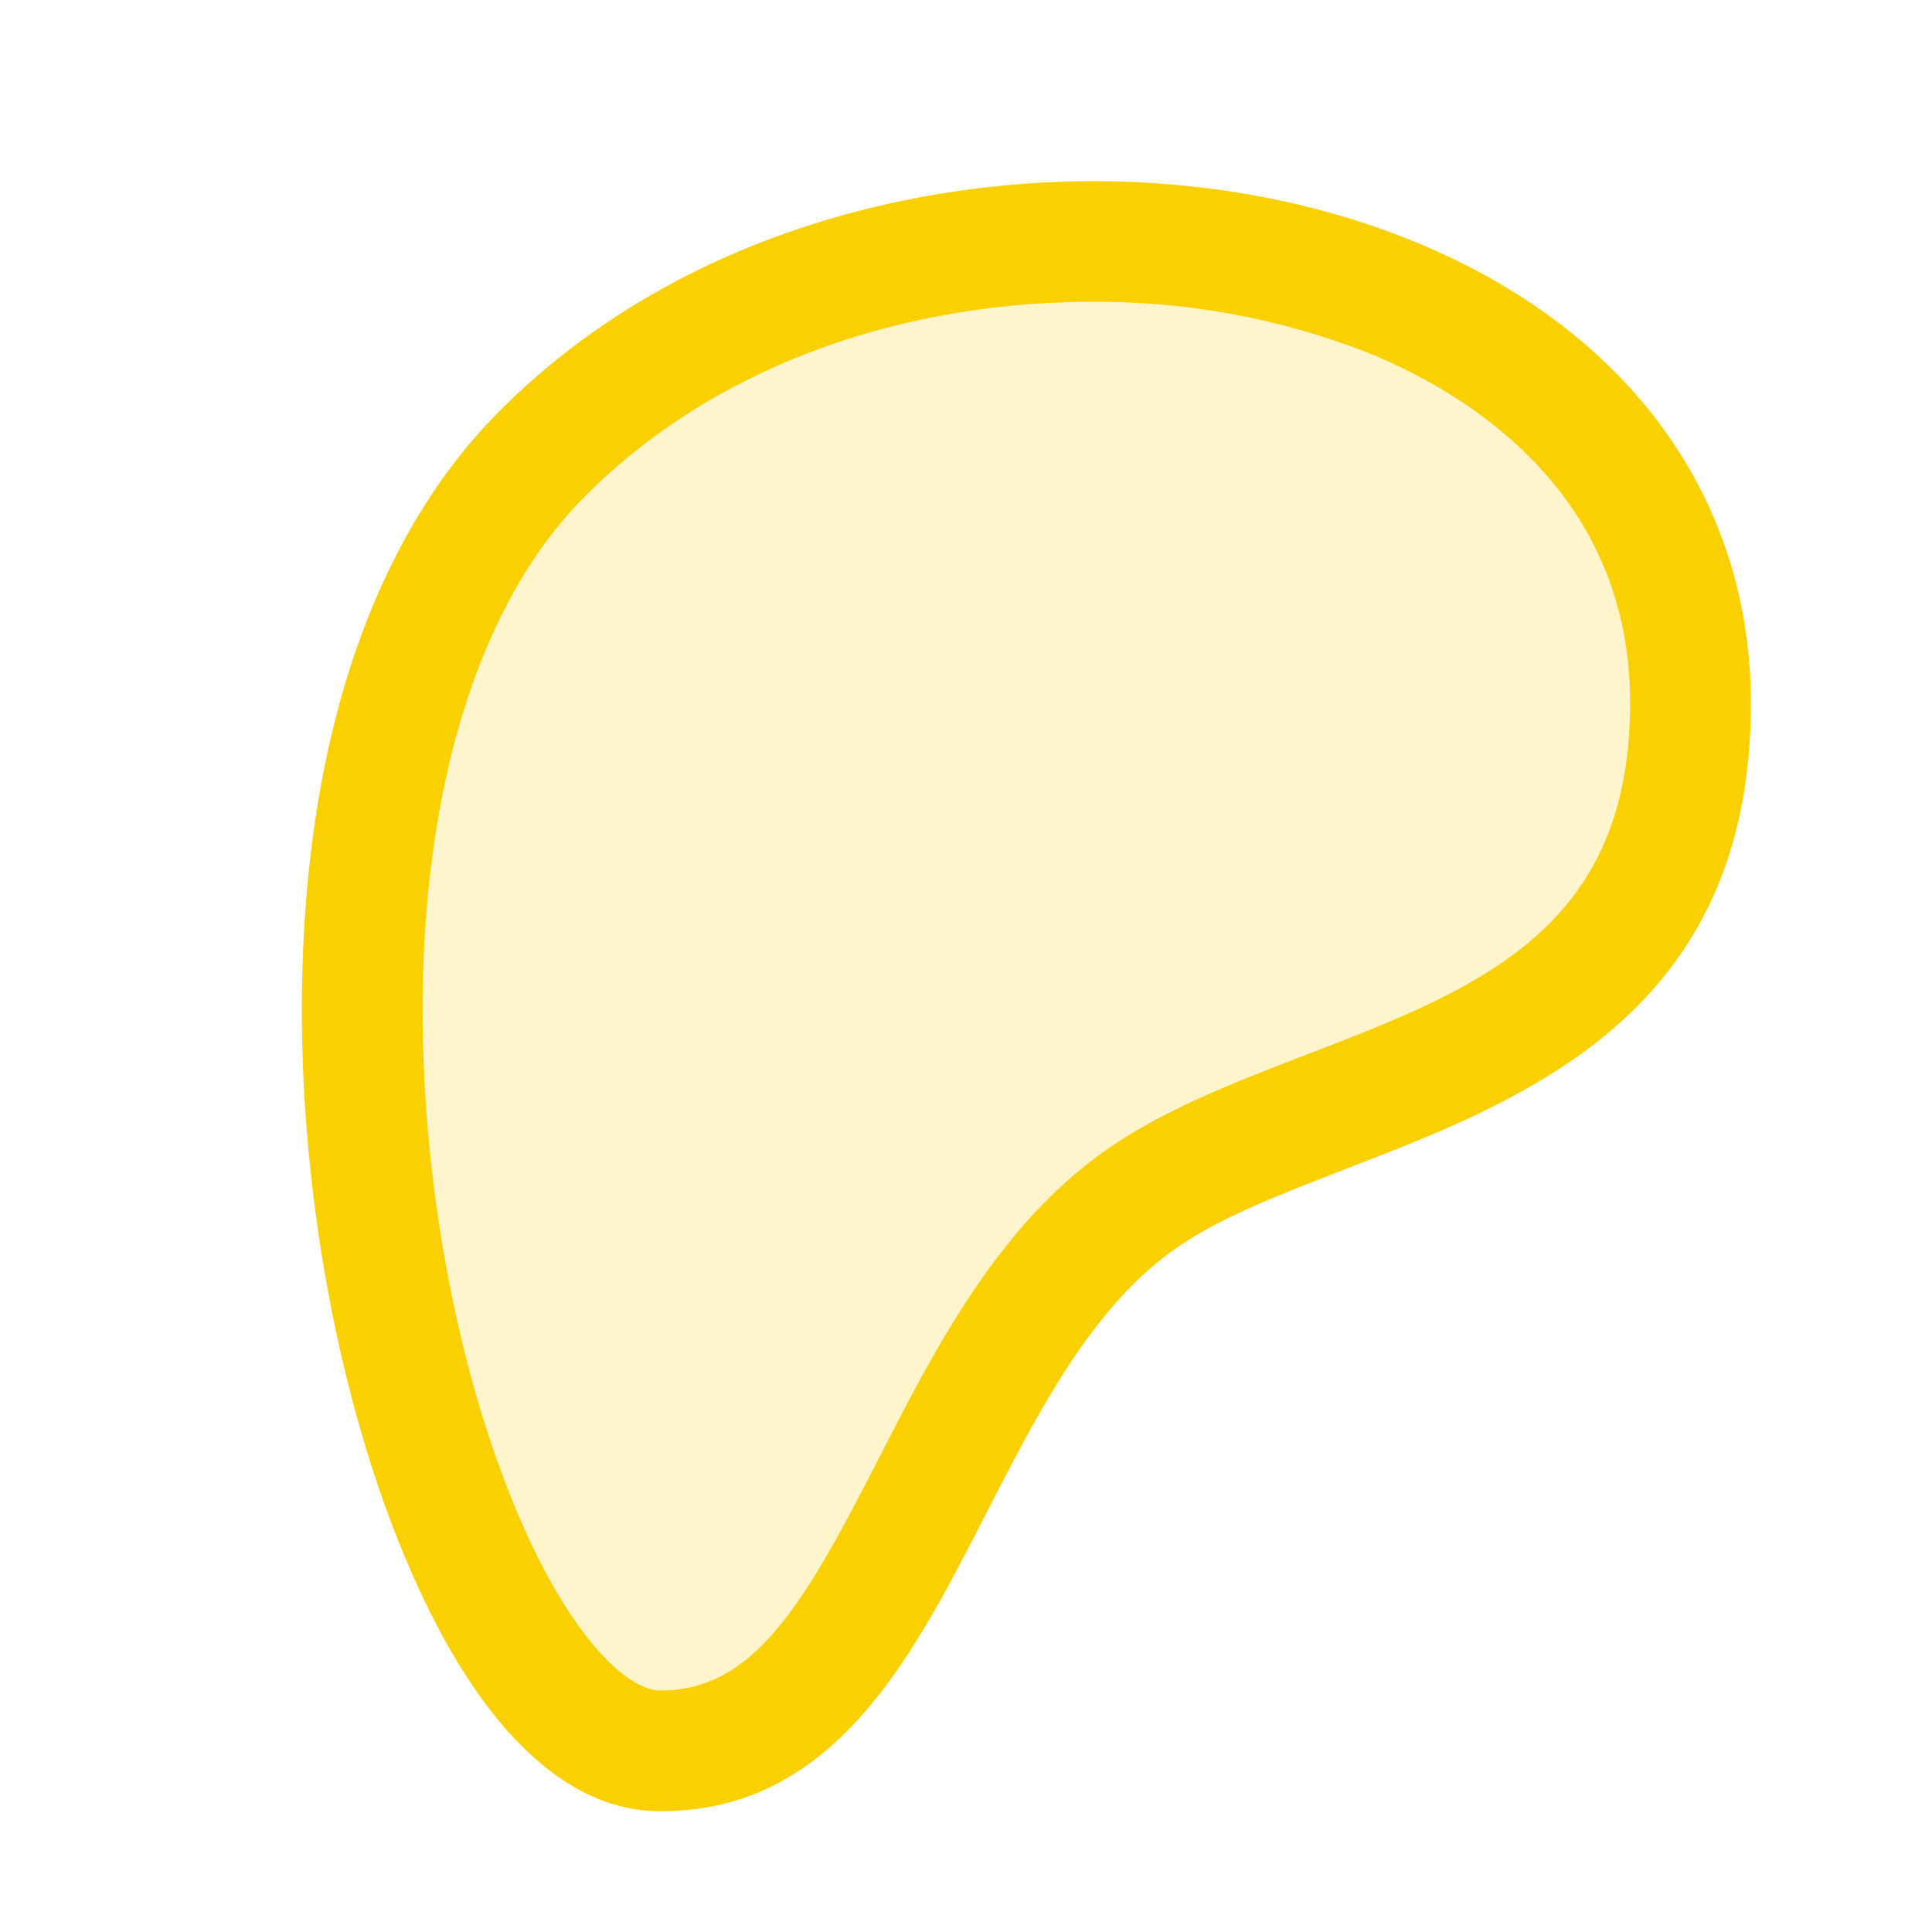 <svg xmlns="http://www.w3.org/2000/svg" viewBox="0 0 256 256" fill="#FAD000"><path d="M224,93.16c0,49-48.17,49-72.25,65.34C121.88,178.76,119.64,232,87.52,232s-61.74-125-16-171.51C119.64,11.49,224,27.82,224,93.16Z" opacity="0.2"/><path d="M187.37,32c-18.79-7.68-41.14-9.92-62.93-6.3-23.44,3.9-43.73,14-58.68,29.2-11.12,11.32-24.62,33.35-25.7,74-.7,26.49,4.39,55.44,13.61,77.45S74.61,240,87.52,240c22.94,0,33.23-20.08,43.17-39.5,7-13.6,14.16-27.66,25.55-35.38,5.86-4,13.8-7,22.21-10.28,23.86-9.2,53.55-20.66,53.55-61.67C232,65.9,215.73,43.6,187.37,32ZM172.69,139.91c-9.28,3.58-18.05,7-25.43,12-14.78,10-23.3,26.66-30.81,41.33C106.67,212.3,100.05,224,87.52,224c-4.52,0-12.18-7.37-19.09-23.85-8.39-20-13-46.49-12.37-70.83.73-27.66,8.23-50.11,21.11-63.21C95.23,47.74,120.79,40,144.57,40a98.48,98.48,0,0,1,36.74,6.76c13,5.3,34.69,18.38,34.69,46.37C216,123.21,195.93,131,172.69,139.91Z"/></svg>